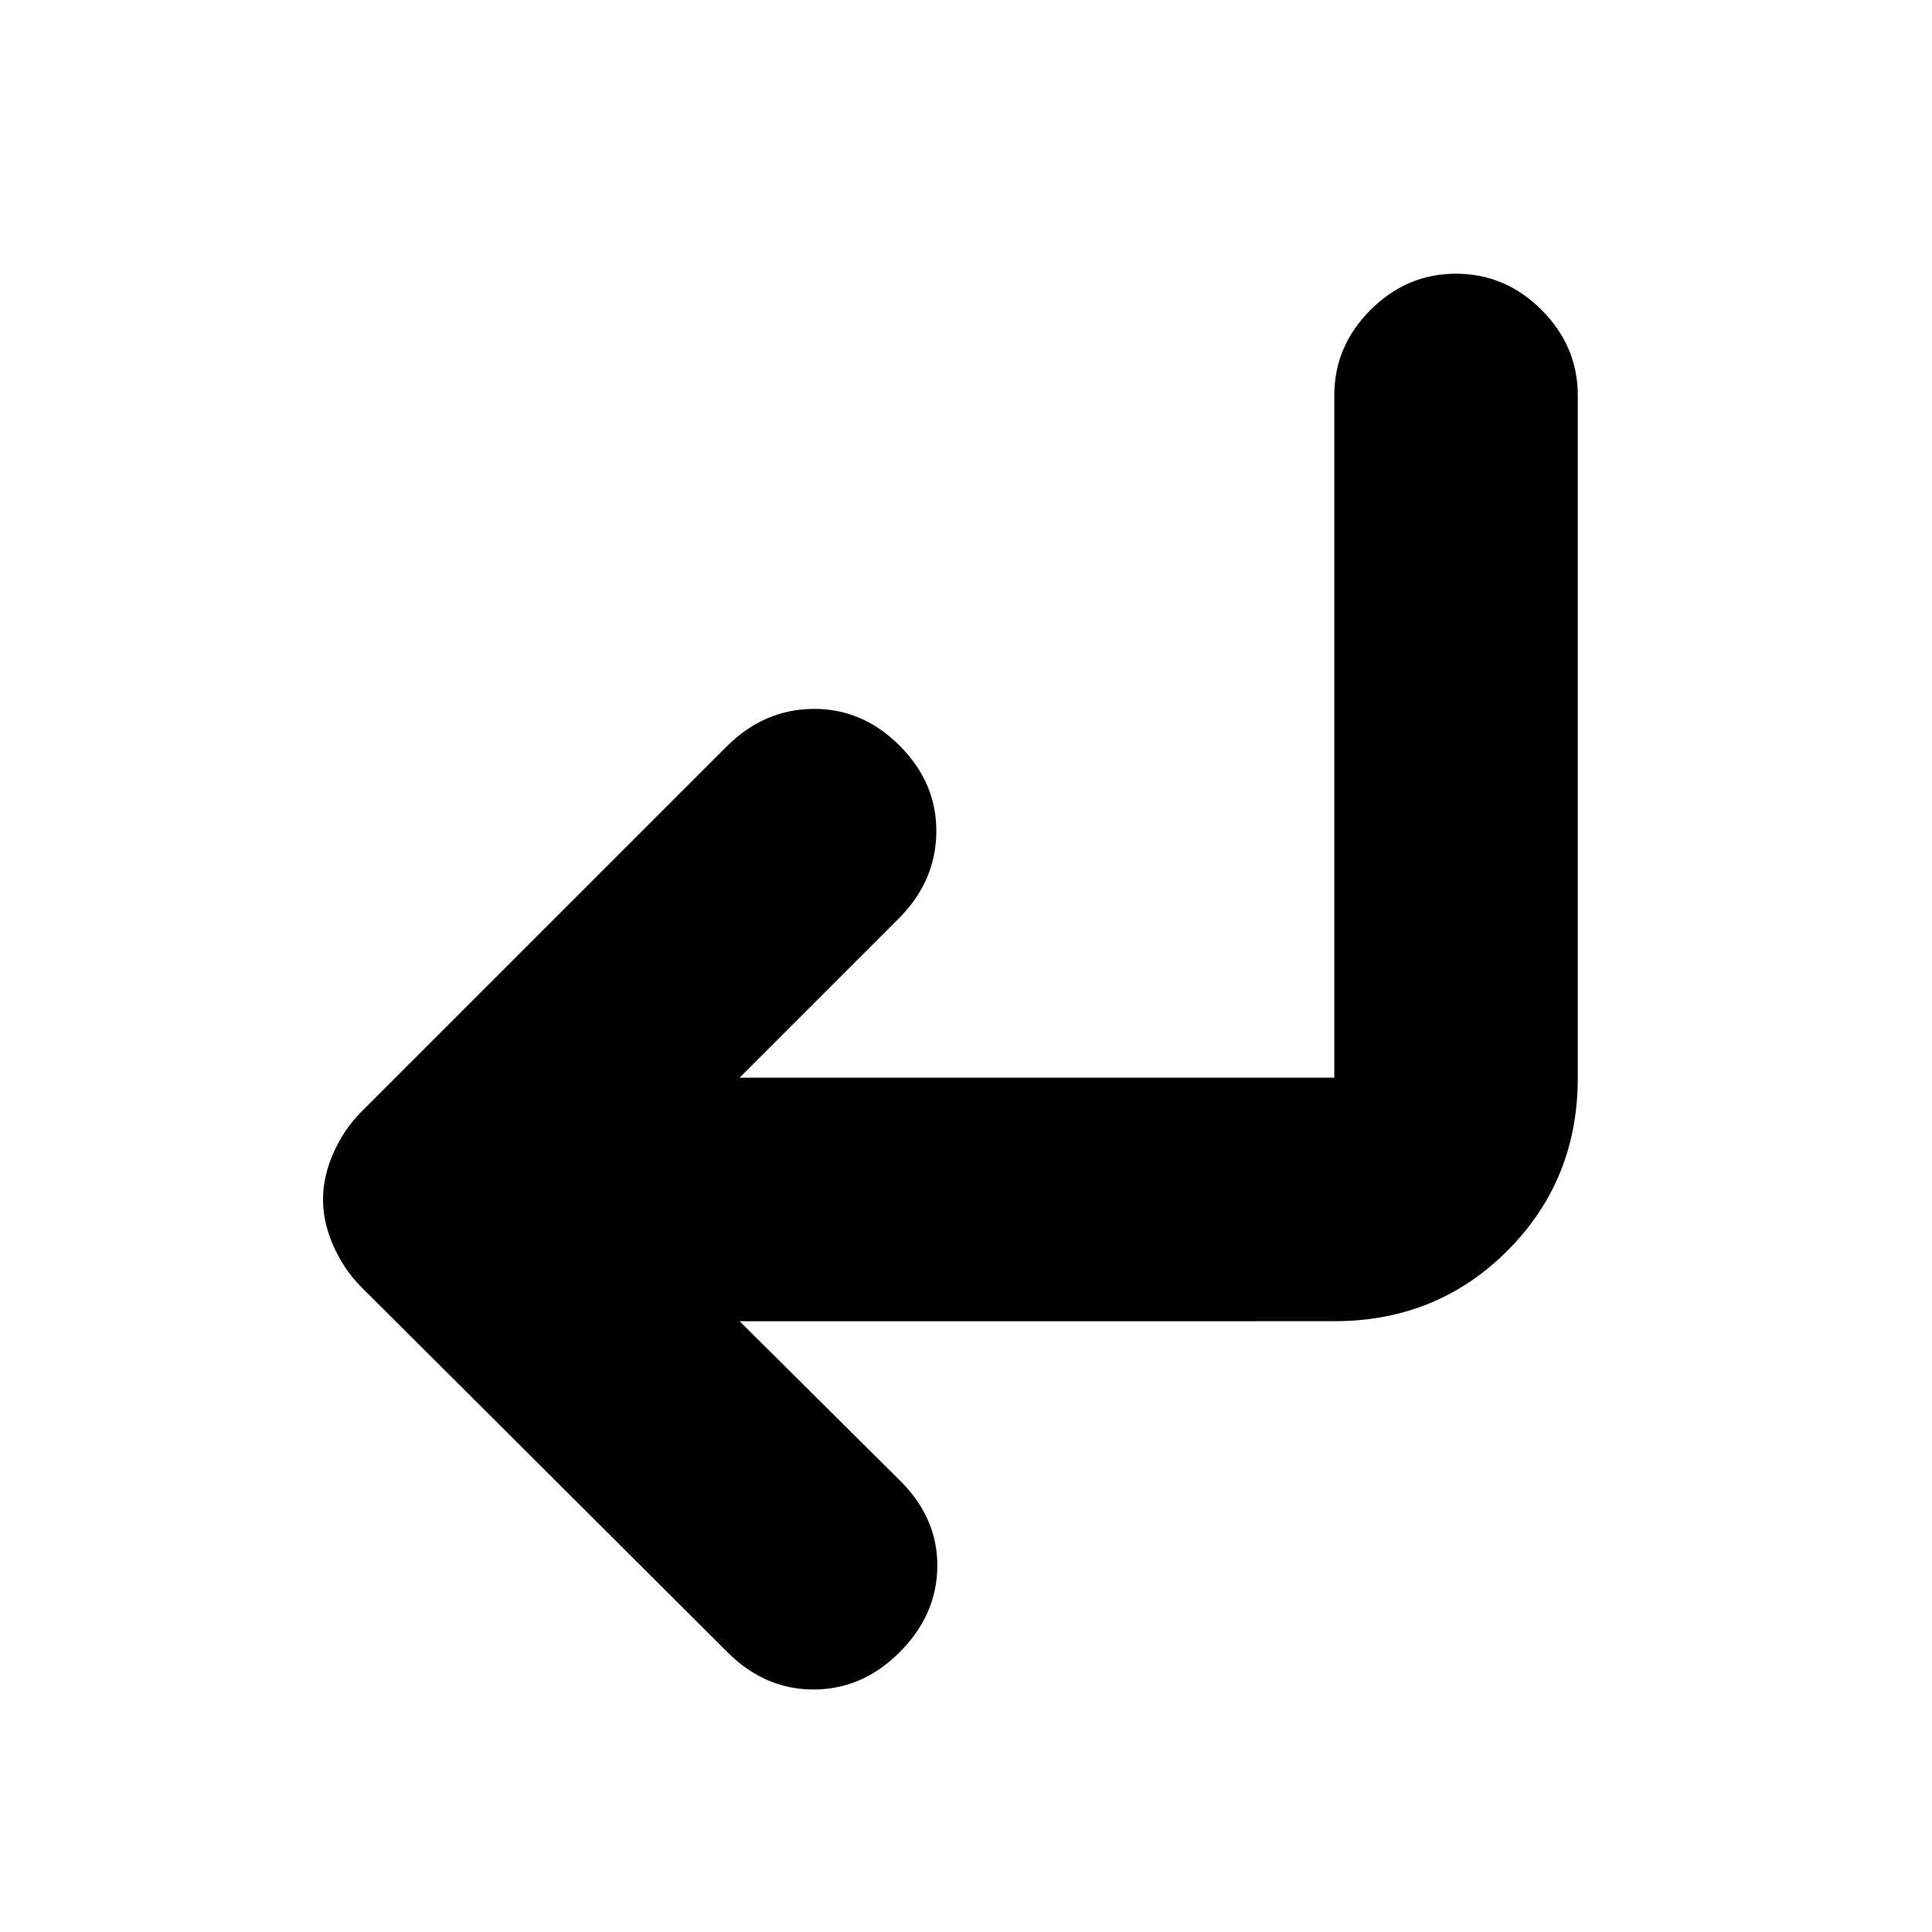 <svg xmlns="http://www.w3.org/2000/svg" height="24" viewBox="0 -960 960 960" width="24"><path d="m367.5-303.5 80 79.5q18.5 18.5 18.25 42.5T447-139q-18.5 18.5-42.75 18.5T361.5-139l-182-181.5q-8.5-8.5-13.75-20.25T160.5-364q0-11.5 5.25-23.25t13.75-20.25L361-589q18.5-18.5 43-18.75t43 18.25q18.5 18.5 18.25 43t-18.75 43l-79 79H663v-339q0-24.5 18-42.5t42.5-18q24.5 0 42.5 18t18 42.5v339q0 51-35 86t-86 35H367.5Z"/></svg>